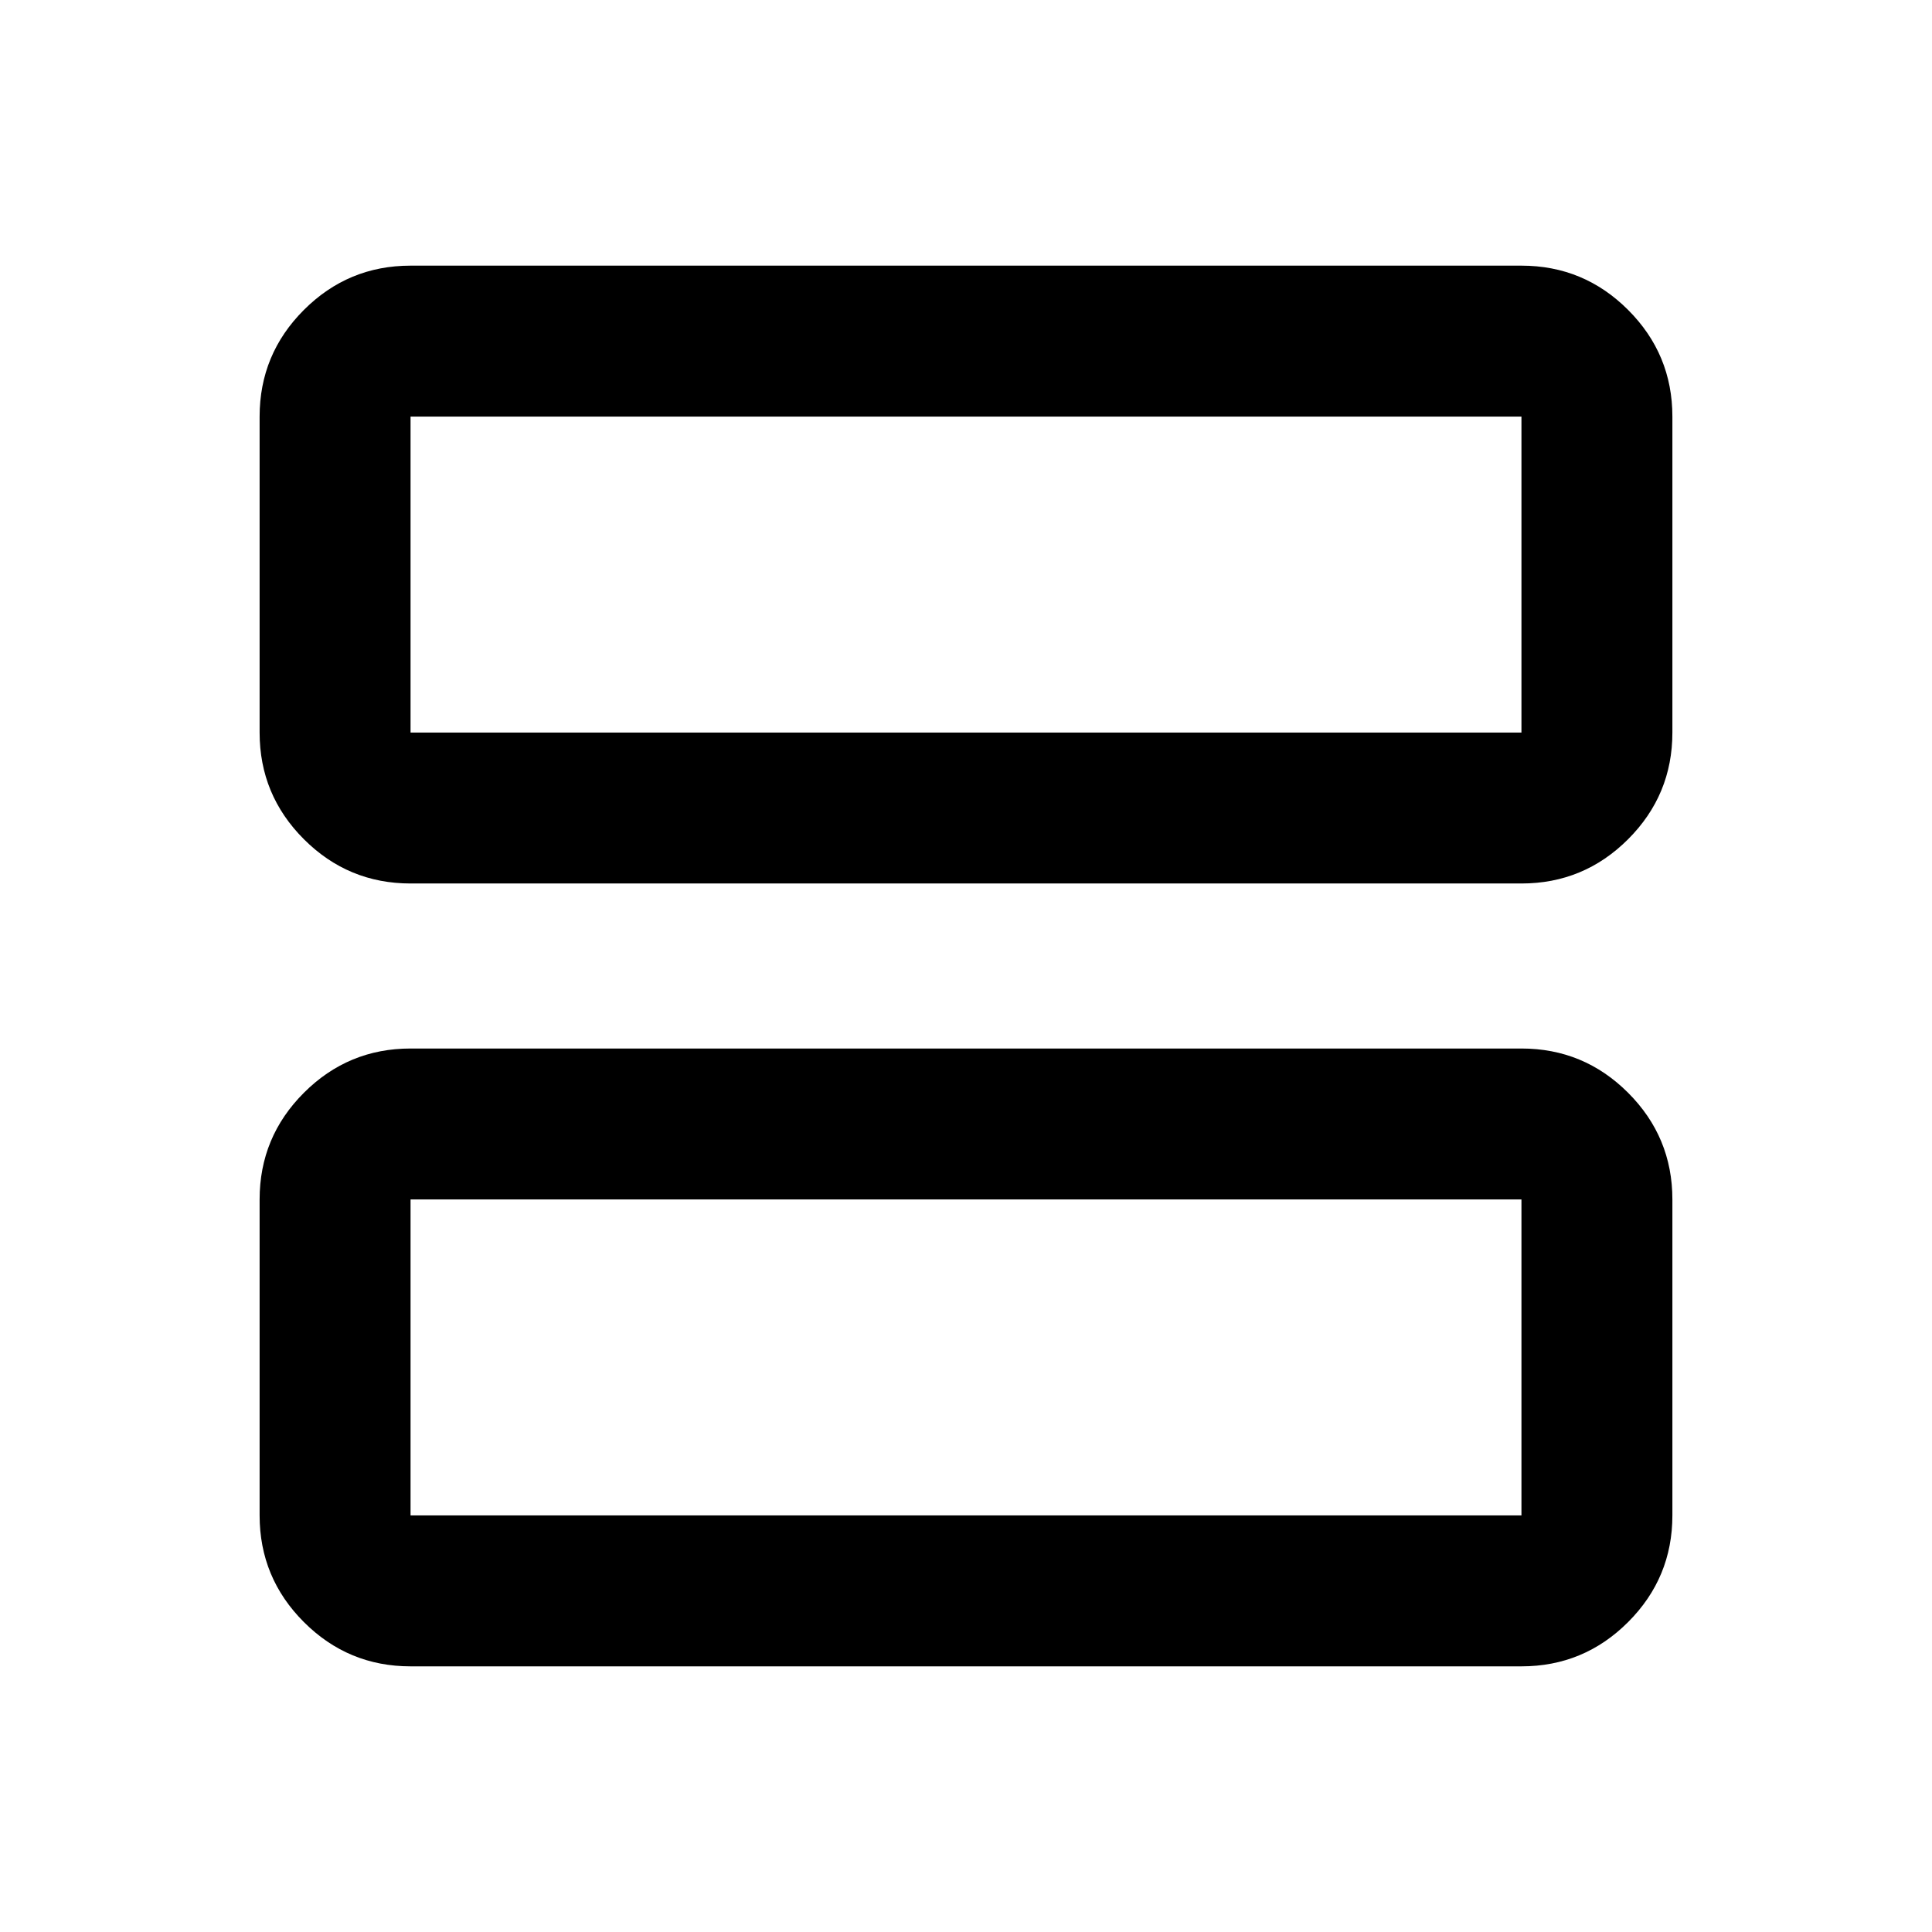 <svg xmlns="http://www.w3.org/2000/svg" height="24" width="24"><path d="M5.1 10.975q-.775 0-1.325-.55-.55-.55-.55-1.325V5.175q0-.775.55-1.325.55-.55 1.325-.55h13.8q.775 0 1.325.55.55.55.55 1.325V9.1q0 .775-.55 1.325-.55.55-1.325.55Zm0-1.875h13.8V5.175H5.1V9.1Zm0 11.6q-.775 0-1.325-.55-.55-.55-.55-1.325V14.9q0-.775.55-1.325.55-.55 1.325-.55h13.8q.775 0 1.325.55.55.55.55 1.325v3.925q0 .775-.55 1.325-.55.55-1.325.55Zm0-1.875h13.8V14.9H5.1v3.925Zm0-13.65V9.1 5.175Zm0 9.725v3.925V14.9Z"/></svg>